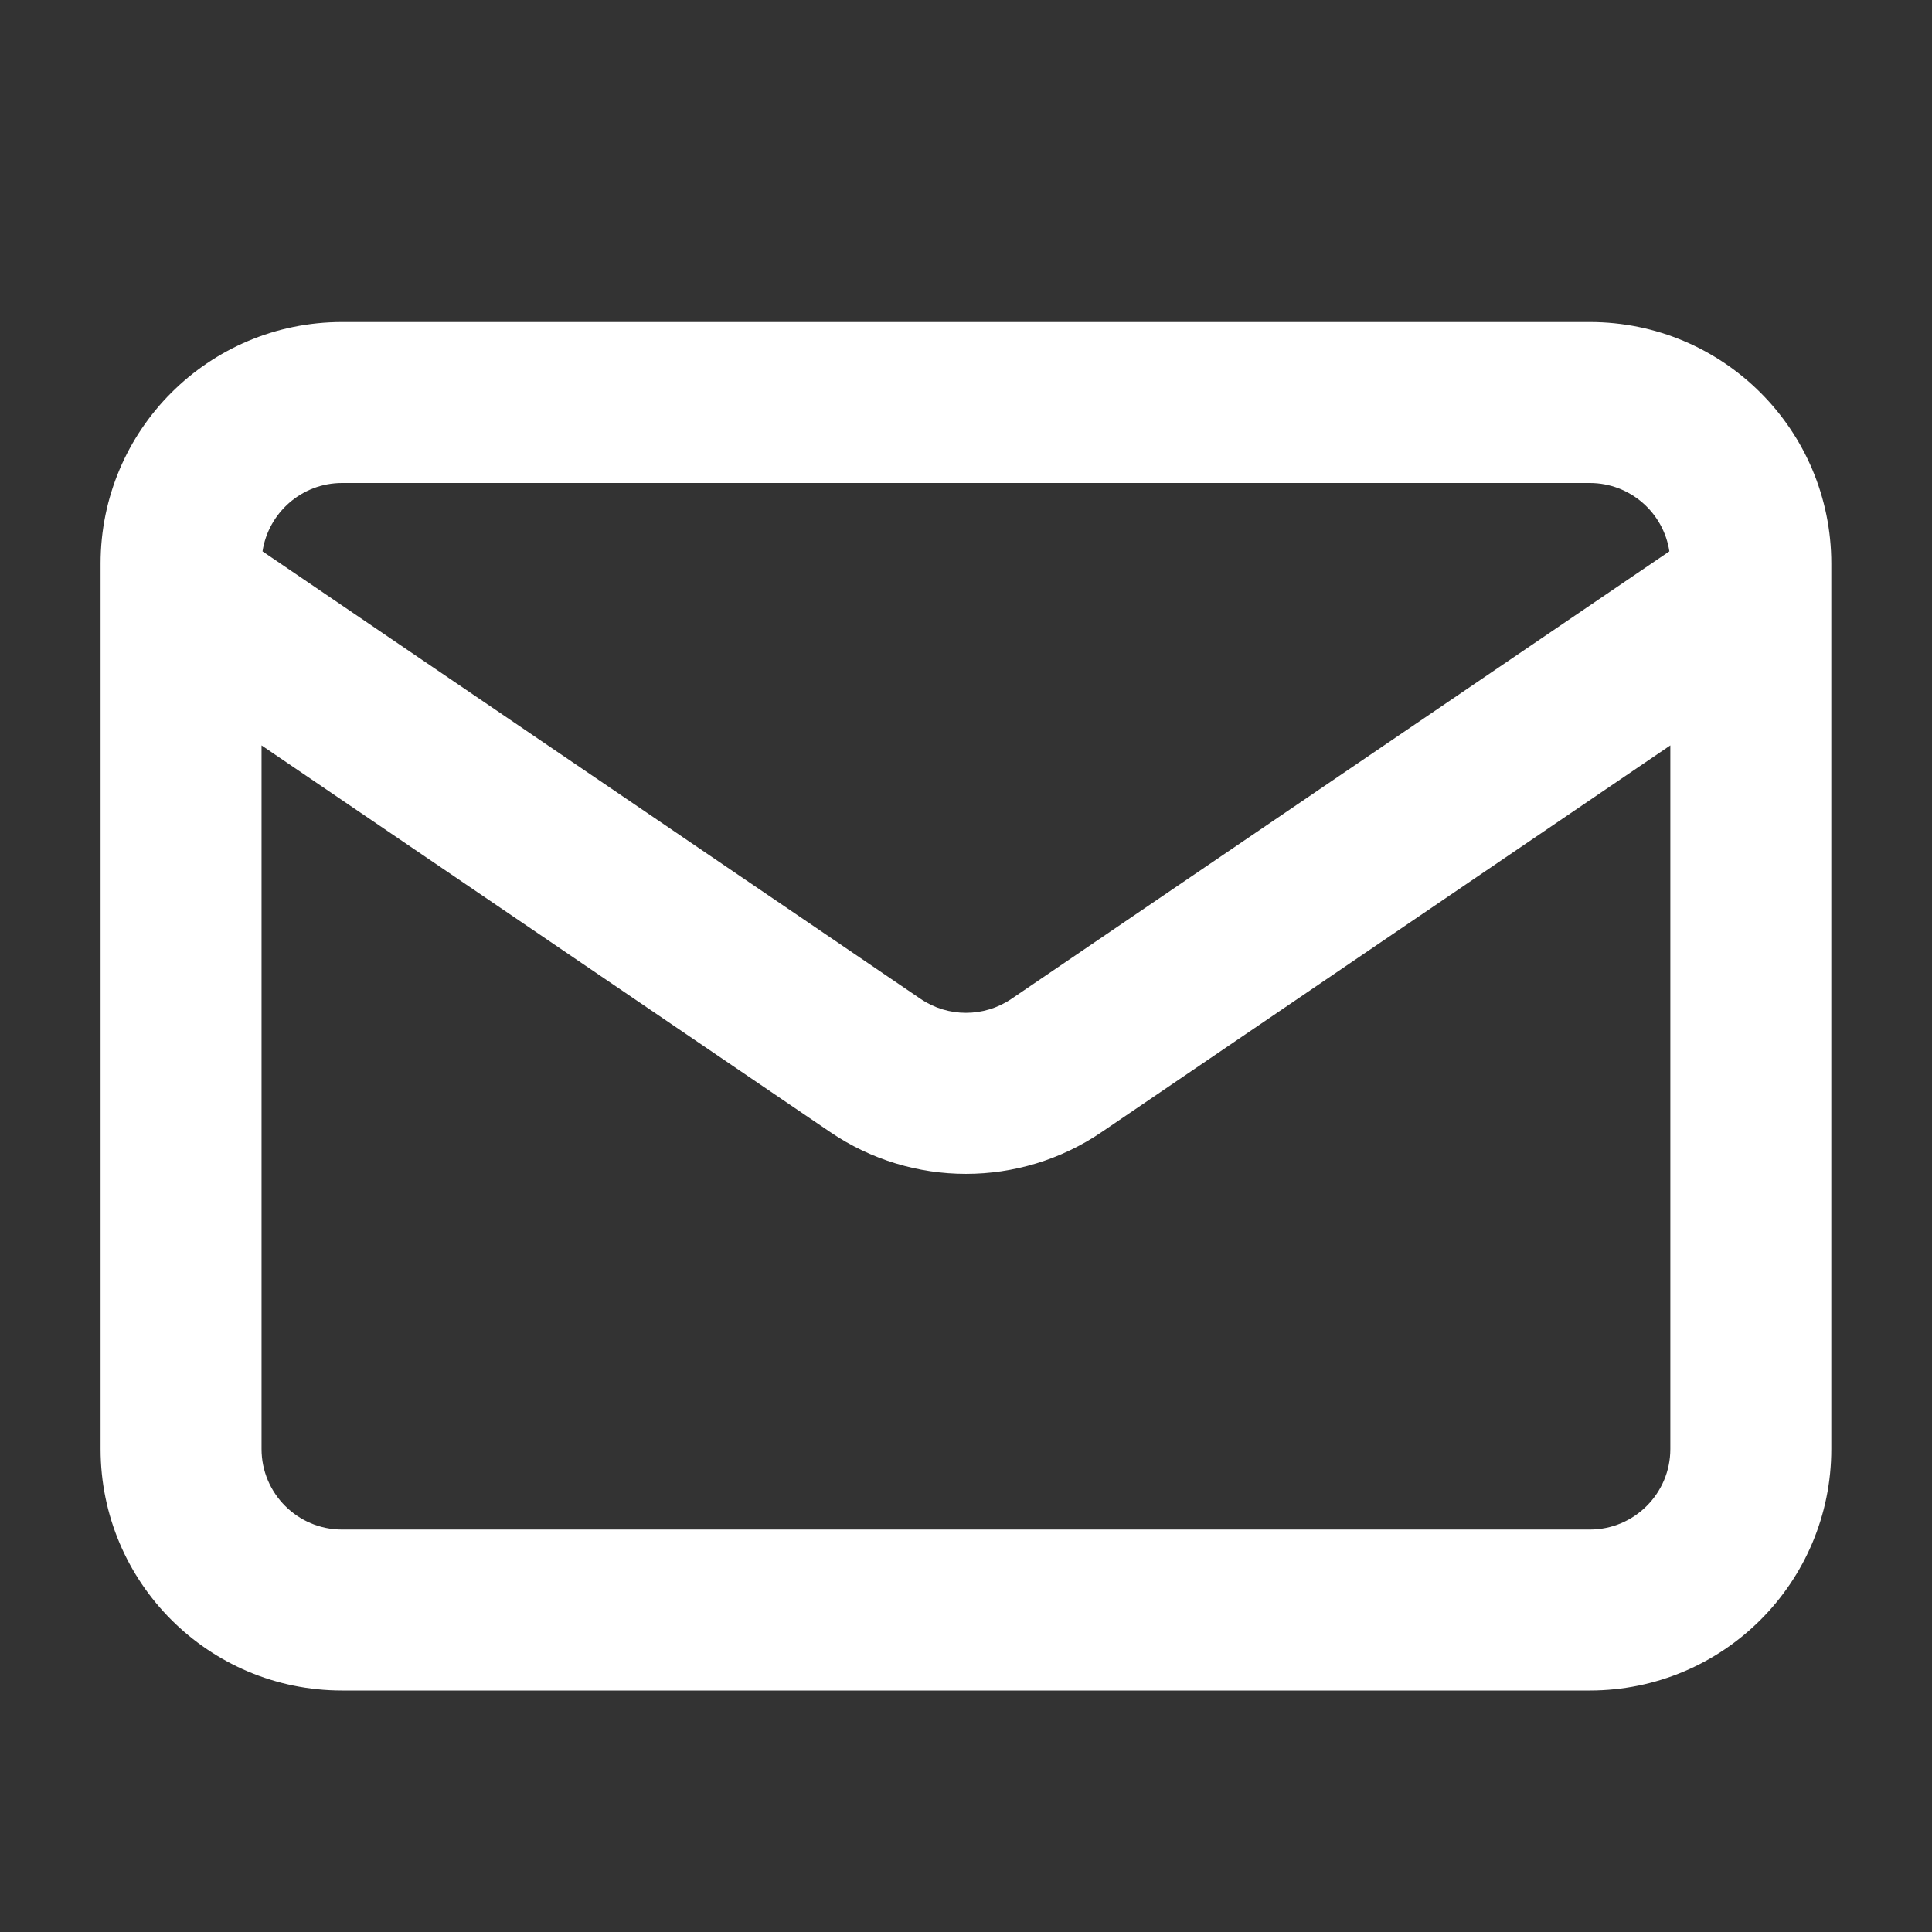 <svg width="16" height="16" viewBox="0 0 16 16" fill="none" xmlns="http://www.w3.org/2000/svg">
<rect x="0" y="0" width="16" height="16" fill="#333333" stroke="none"/>
<path fill-rule="evenodd" clip-rule="evenodd" d="M15.166 12V4.667C15.166 3.562 14.271 2.667 13.166 2.667L2.833 2.667C1.728 2.667 0.833 3.562 0.833 4.667V12C0.833 13.105 1.728 14 2.833 14L13.166 14C14.271 14 15.166 13.105 15.166 12ZM13.833 6.173V12C13.833 12.368 13.534 12.667 13.166 12.667L2.833 12.667C2.465 12.667 2.166 12.368 2.166 12L2.166 6.173L6.875 9.375C7.554 9.837 8.446 9.837 9.124 9.375L13.833 6.173ZM13.825 4.566C13.777 4.246 13.5 4 13.166 4L2.833 4C2.499 4 2.223 4.246 2.174 4.566L7.625 8.273C7.851 8.426 8.148 8.426 8.375 8.273L13.825 4.566Z" fill="white"/>
</svg>
